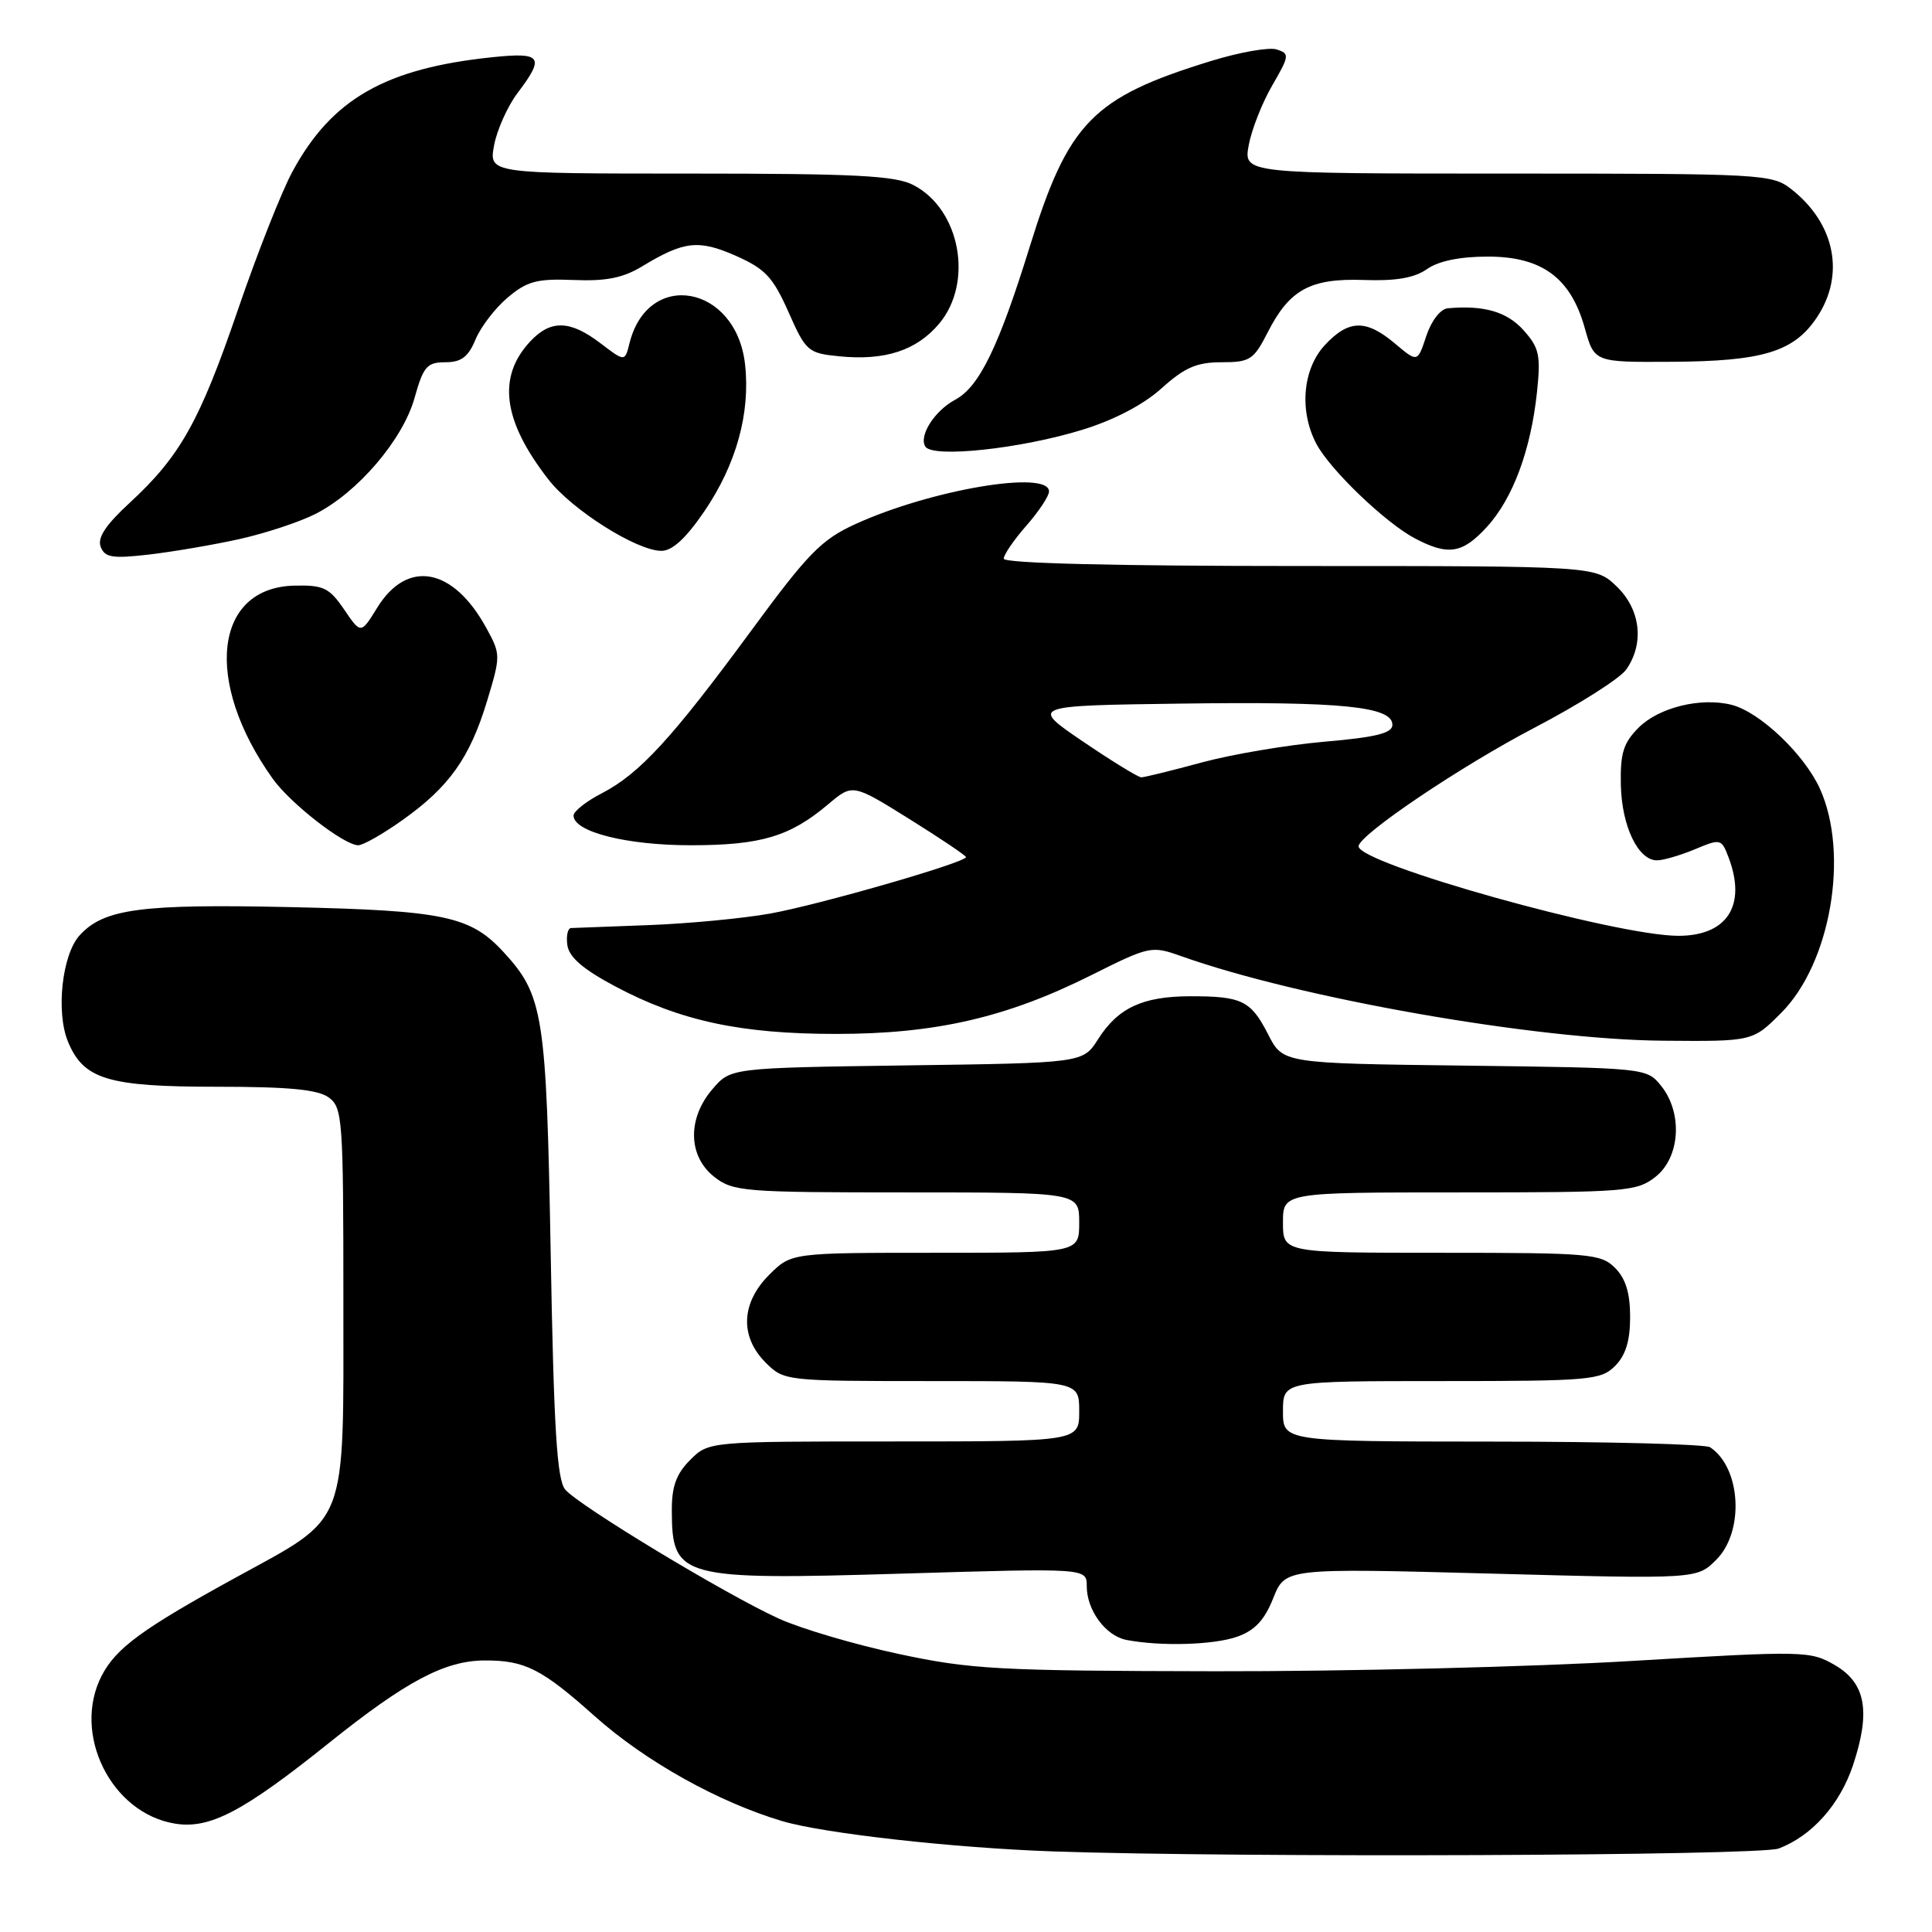 <?xml version="1.0" encoding="UTF-8" standalone="no"?>
<!DOCTYPE svg PUBLIC "-//W3C//DTD SVG 1.1//EN" "http://www.w3.org/Graphics/SVG/1.1/DTD/svg11.dtd" >
<svg xmlns="http://www.w3.org/2000/svg" xmlns:xlink="http://www.w3.org/1999/xlink" version="1.1" viewBox="0 0 256 256">
 <g >
 <path fill="currentColor"
d=" M 235.68 244.94 C 240.09 243.27 243.80 239.11 245.54 233.88 C 247.90 226.77 247.22 223.02 243.14 220.64 C 239.86 218.74 239.14 218.72 216.14 220.09 C 203.14 220.87 178.32 221.48 161.00 221.45 C 132.20 221.40 128.60 221.20 119.00 219.14 C 113.22 217.90 106.11 215.80 103.19 214.47 C 96.15 211.27 76.65 199.48 74.89 197.37 C 73.80 196.06 73.38 189.28 72.97 166.10 C 72.40 134.36 72.02 131.91 66.70 126.13 C 62.33 121.39 58.82 120.65 38.59 120.20 C 18.66 119.76 13.75 120.41 10.54 123.95 C 8.22 126.52 7.39 134.11 9.01 138.03 C 11.08 143.03 14.29 144.00 28.76 144.00 C 38.29 144.00 42.12 144.37 43.56 145.42 C 45.39 146.76 45.50 148.25 45.50 172.35 C 45.50 202.76 46.26 200.79 31.30 209.00 C 18.86 215.82 15.38 218.37 13.48 222.03 C 9.50 229.73 14.72 240.27 23.19 241.64 C 27.78 242.39 32.21 240.07 43.54 230.99 C 53.77 222.79 58.92 220.05 64.18 220.02 C 69.54 219.99 71.77 221.12 78.80 227.40 C 85.49 233.37 95.16 238.78 103.66 241.31 C 109.16 242.94 126.33 244.86 139.50 245.32 C 163.97 246.17 233.15 245.90 235.68 244.94 Z  M 163.91 216.88 C 166.25 216.06 167.54 214.70 168.71 211.77 C 170.30 207.78 170.30 207.78 197.58 208.51 C 224.85 209.24 224.85 209.24 227.42 206.67 C 231.16 202.93 230.70 194.50 226.60 191.77 C 226.00 191.36 213.01 191.02 197.75 191.02 C 170.00 191.00 170.00 191.00 170.00 187.00 C 170.00 183.00 170.00 183.00 191.00 183.00 C 210.67 183.00 212.13 182.87 214.00 181.00 C 215.41 179.59 216.00 177.67 216.00 174.50 C 216.00 171.33 215.41 169.41 214.00 168.00 C 212.13 166.13 210.67 166.00 191.00 166.00 C 170.00 166.00 170.00 166.00 170.00 162.00 C 170.00 158.00 170.00 158.00 193.37 158.00 C 215.49 158.00 216.87 157.89 219.37 155.93 C 222.64 153.35 223.00 147.45 220.09 143.86 C 218.19 141.51 218.03 141.50 194.08 141.20 C 169.99 140.90 169.99 140.90 168.04 137.07 C 165.74 132.57 164.56 132.00 157.67 132.01 C 151.39 132.03 148.14 133.55 145.50 137.70 C 143.50 140.85 143.50 140.85 120.16 141.17 C 96.82 141.50 96.82 141.50 94.41 144.31 C 91.06 148.20 91.16 153.19 94.63 155.93 C 97.13 157.89 98.52 158.00 120.13 158.00 C 143.00 158.00 143.00 158.00 143.00 162.00 C 143.00 166.00 143.00 166.00 123.92 166.00 C 104.85 166.00 104.85 166.00 101.92 168.92 C 98.19 172.65 98.01 177.10 101.45 180.55 C 103.89 182.98 104.04 183.00 123.45 183.00 C 143.00 183.00 143.00 183.00 143.00 187.00 C 143.00 191.00 143.00 191.00 118.45 191.00 C 93.91 191.00 93.91 191.00 91.45 193.45 C 89.60 195.31 89.00 196.96 89.02 200.20 C 89.05 209.10 90.11 209.39 119.65 208.51 C 144.00 207.78 144.00 207.78 144.00 210.17 C 144.00 213.37 146.50 216.76 149.26 217.30 C 153.78 218.17 160.79 217.97 163.91 216.88 Z  M 236.01 134.22 C 242.57 127.66 245.07 113.16 241.14 104.49 C 239.05 99.91 233.17 94.33 229.43 93.39 C 225.36 92.37 219.81 93.74 217.13 96.41 C 215.10 98.45 214.68 99.80 214.77 104.04 C 214.90 109.50 217.06 114.00 219.56 114.00 C 220.39 114.00 222.64 113.34 224.57 112.54 C 227.99 111.11 228.10 111.13 229.04 113.60 C 231.46 119.96 228.88 124.00 222.39 124.00 C 214.11 124.00 179.93 114.42 180.02 112.13 C 180.09 110.61 193.57 101.52 203.32 96.43 C 209.18 93.37 214.66 89.90 215.49 88.71 C 217.91 85.25 217.39 80.74 214.20 77.69 C 211.39 75.00 211.39 75.00 172.20 75.00 C 147.67 75.00 133.00 74.64 133.00 74.03 C 133.00 73.50 134.35 71.53 136.00 69.65 C 137.65 67.77 139.00 65.73 139.00 65.12 C 139.00 62.23 123.36 64.87 113.33 69.45 C 108.83 71.51 107.06 73.32 99.47 83.66 C 89.03 97.86 84.73 102.53 79.75 105.11 C 77.69 106.17 76.00 107.50 76.00 108.07 C 76.00 110.22 83.01 112.00 91.50 112.00 C 100.81 112.00 104.66 110.86 109.74 106.57 C 112.98 103.84 112.98 103.84 120.49 108.52 C 124.62 111.10 128.00 113.37 128.00 113.57 C 128.00 114.28 108.43 119.92 102.00 121.06 C 98.42 121.70 91.22 122.38 86.00 122.58 C 80.78 122.77 76.13 122.95 75.68 122.97 C 75.23 122.98 75.00 124.01 75.18 125.25 C 75.41 126.84 77.27 128.44 81.50 130.69 C 90.13 135.28 98.13 137.00 110.80 137.00 C 123.96 137.00 133.39 134.83 144.63 129.20 C 152.32 125.35 152.59 125.30 156.50 126.69 C 172.17 132.27 203.42 137.76 220.37 137.90 C 232.24 138.00 232.24 138.00 236.01 134.22 Z  M 53.35 108.65 C 59.52 104.27 62.25 100.42 64.53 92.92 C 66.36 86.87 66.35 86.70 64.44 83.21 C 60.05 75.19 53.98 74.06 49.99 80.51 C 47.82 84.03 47.82 84.03 45.60 80.76 C 43.63 77.88 42.86 77.51 39.01 77.60 C 28.37 77.84 26.95 90.30 36.12 103.16 C 38.45 106.45 45.59 112.00 47.47 112.00 C 48.12 112.00 50.77 110.49 53.35 108.65 Z  M 31.77 71.42 C 35.22 70.65 39.74 69.15 41.82 68.09 C 47.42 65.24 53.39 58.24 54.93 52.73 C 56.10 48.56 56.58 48.00 59.01 48.00 C 61.12 48.00 62.05 47.30 63.01 44.98 C 63.70 43.32 65.62 40.81 67.28 39.42 C 69.85 37.25 71.16 36.91 76.01 37.10 C 80.30 37.28 82.56 36.83 85.11 35.28 C 90.64 31.93 92.57 31.72 97.51 33.90 C 101.40 35.62 102.43 36.73 104.48 41.35 C 106.78 46.55 107.06 46.80 111.19 47.21 C 117.23 47.82 121.45 46.45 124.44 42.89 C 129.03 37.43 127.24 27.73 121.03 24.52 C 118.63 23.27 113.31 23.00 91.44 23.00 C 64.78 23.00 64.78 23.00 65.47 19.25 C 65.86 17.19 67.26 14.07 68.58 12.32 C 72.22 7.52 71.79 6.90 65.25 7.58 C 51.08 9.05 43.98 13.10 38.77 22.70 C 37.33 25.34 34.08 33.58 31.54 41.00 C 26.46 55.85 23.88 60.45 17.18 66.63 C 14.01 69.55 12.88 71.26 13.34 72.45 C 13.89 73.88 14.88 74.04 19.75 73.48 C 22.91 73.11 28.32 72.19 31.77 71.42 Z  M 93.33 67.75 C 97.57 61.53 99.45 54.71 98.72 48.25 C 97.54 37.77 85.89 35.63 83.42 45.45 C 82.80 47.95 82.80 47.95 79.55 45.47 C 75.53 42.41 72.96 42.34 70.25 45.25 C 65.85 49.96 66.63 55.79 72.69 63.56 C 75.83 67.59 84.37 72.98 87.63 72.99 C 89.08 73.00 90.89 71.33 93.33 67.75 Z  M 197.03 69.81 C 200.47 66.04 202.84 59.65 203.66 51.95 C 204.17 47.05 203.96 46.08 201.87 43.75 C 199.68 41.30 196.61 40.42 191.83 40.85 C 190.87 40.94 189.66 42.50 188.99 44.52 C 187.83 48.04 187.83 48.04 184.84 45.52 C 181.00 42.28 178.69 42.34 175.54 45.74 C 172.61 48.90 172.13 54.45 174.42 58.80 C 176.22 62.23 183.59 69.29 187.50 71.35 C 191.91 73.66 193.78 73.36 197.03 69.81 Z  M 143.44 56.94 C 147.64 55.65 151.54 53.60 153.93 51.44 C 156.97 48.70 158.57 48.00 161.85 48.00 C 165.63 48.00 166.12 47.69 167.99 44.01 C 170.89 38.34 173.65 36.85 180.76 37.10 C 184.96 37.25 187.40 36.83 189.08 35.66 C 190.61 34.58 193.45 34.00 197.15 34.00 C 204.32 34.00 208.13 36.81 209.99 43.47 C 211.26 48.00 211.26 48.00 221.38 47.94 C 233.55 47.88 237.67 46.63 240.72 42.10 C 244.52 36.45 243.18 29.65 237.39 25.09 C 234.81 23.06 233.71 23.00 199.75 23.00 C 164.78 23.00 164.78 23.00 165.46 19.25 C 165.84 17.19 167.24 13.62 168.58 11.32 C 170.86 7.38 170.90 7.10 169.16 6.55 C 168.15 6.23 164.21 6.92 160.41 8.10 C 144.76 12.92 141.55 16.21 136.43 32.74 C 132.33 45.97 129.75 51.26 126.58 52.96 C 123.84 54.42 121.72 57.74 122.61 59.17 C 123.56 60.72 135.26 59.47 143.44 56.94 Z  M 143.49 98.25 C 136.50 93.50 136.50 93.50 156.58 93.23 C 177.80 92.94 184.50 93.62 184.50 96.04 C 184.50 97.15 182.35 97.69 175.50 98.28 C 170.55 98.71 163.23 99.95 159.24 101.03 C 155.25 102.11 151.64 103.00 151.23 103.00 C 150.82 103.00 147.33 100.86 143.49 98.25 Z "/>
</g>
</svg>